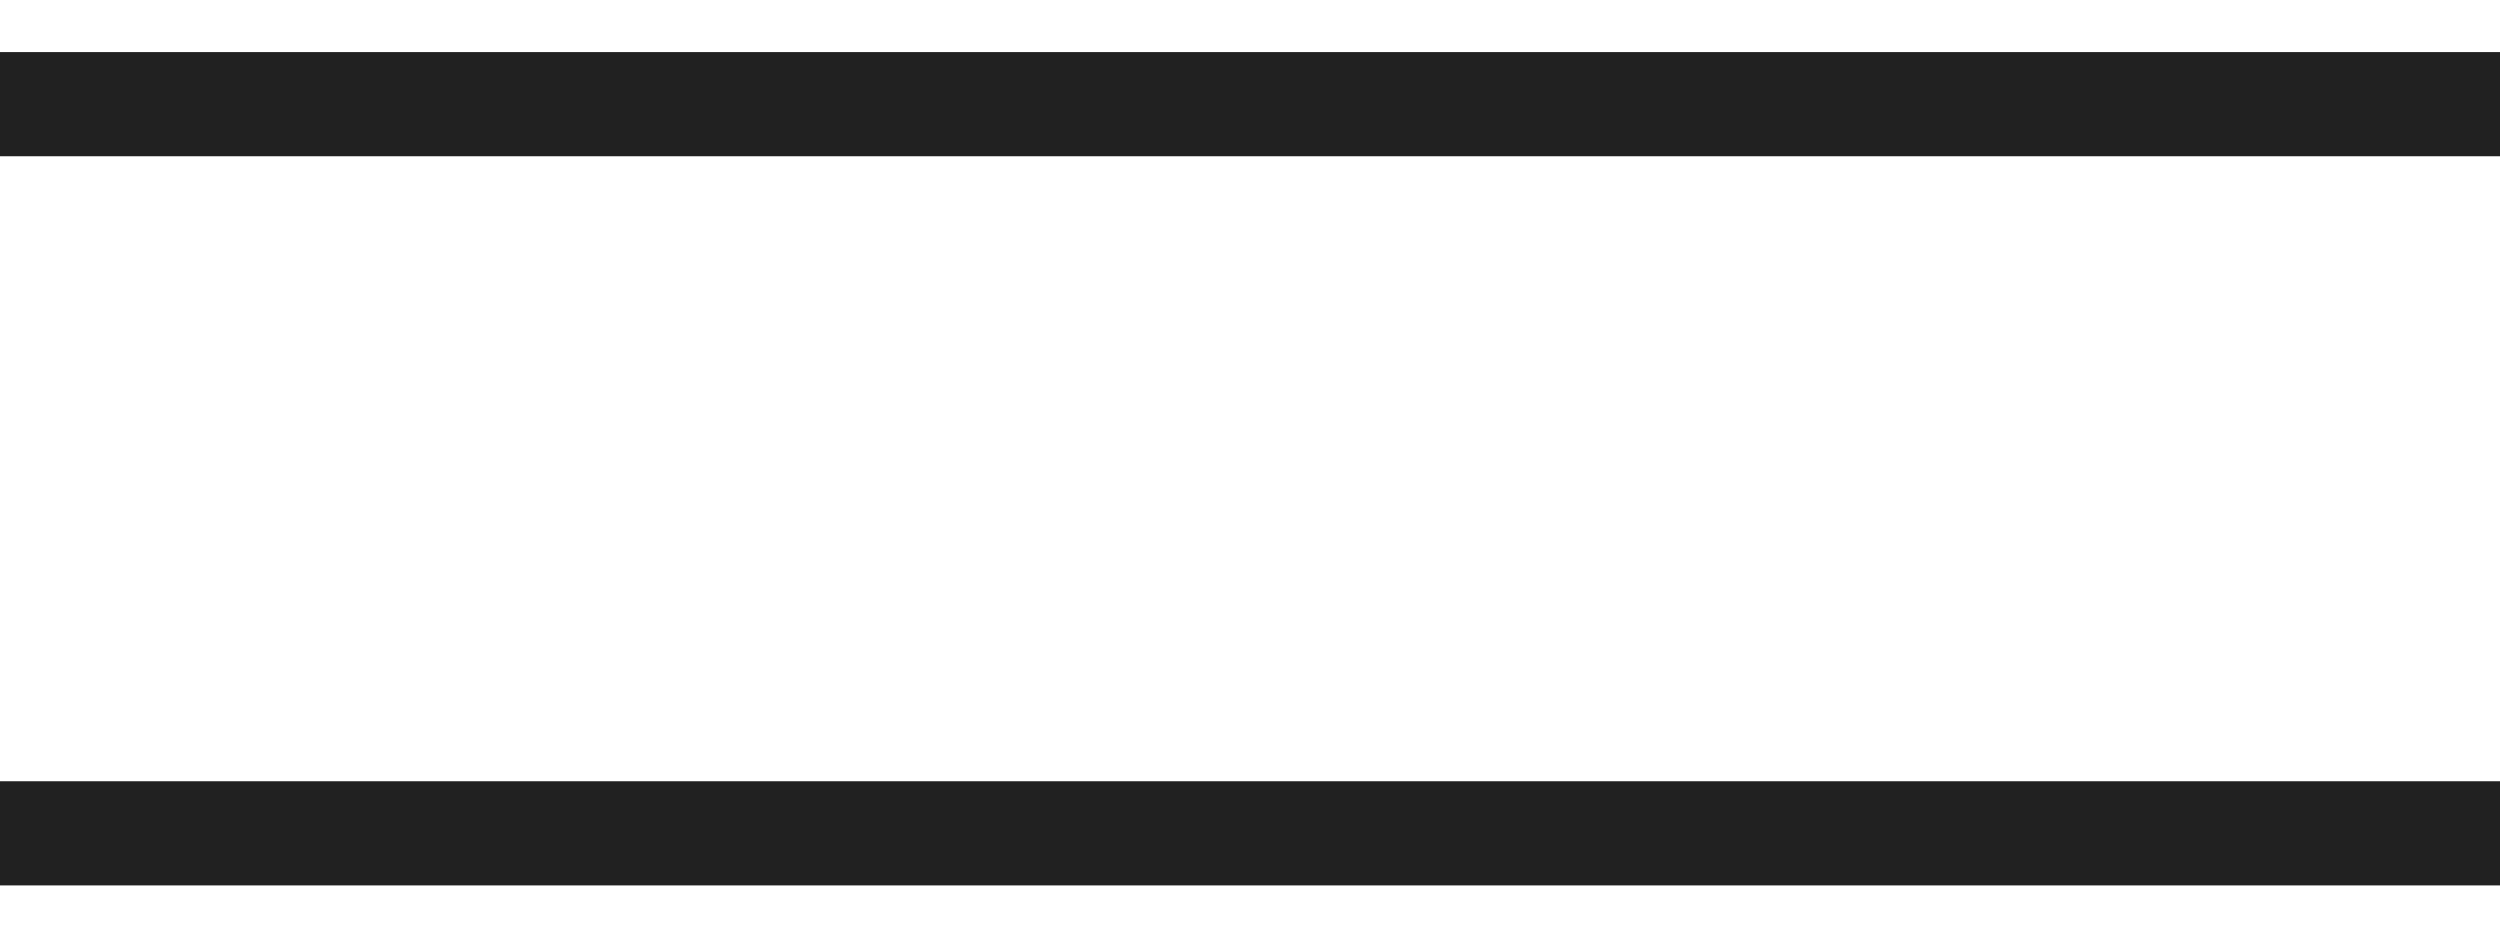 <svg xmlns:xlink="http://www.w3.org/1999/xlink" class="nav-toggle" width="24" height="9" viewBox="0 0 24 9" fill="none"
	xmlns="http://www.w3.org/2000/svg">
	<line x1="24" y1="8" x2="-4.37114e-08" y2="8" stroke="#212121" fill="none"></line>
	<line x1="24" y1="1" x2="4.37114e-08" y2="1" stroke="#212121" fill="none"></line>
</svg>